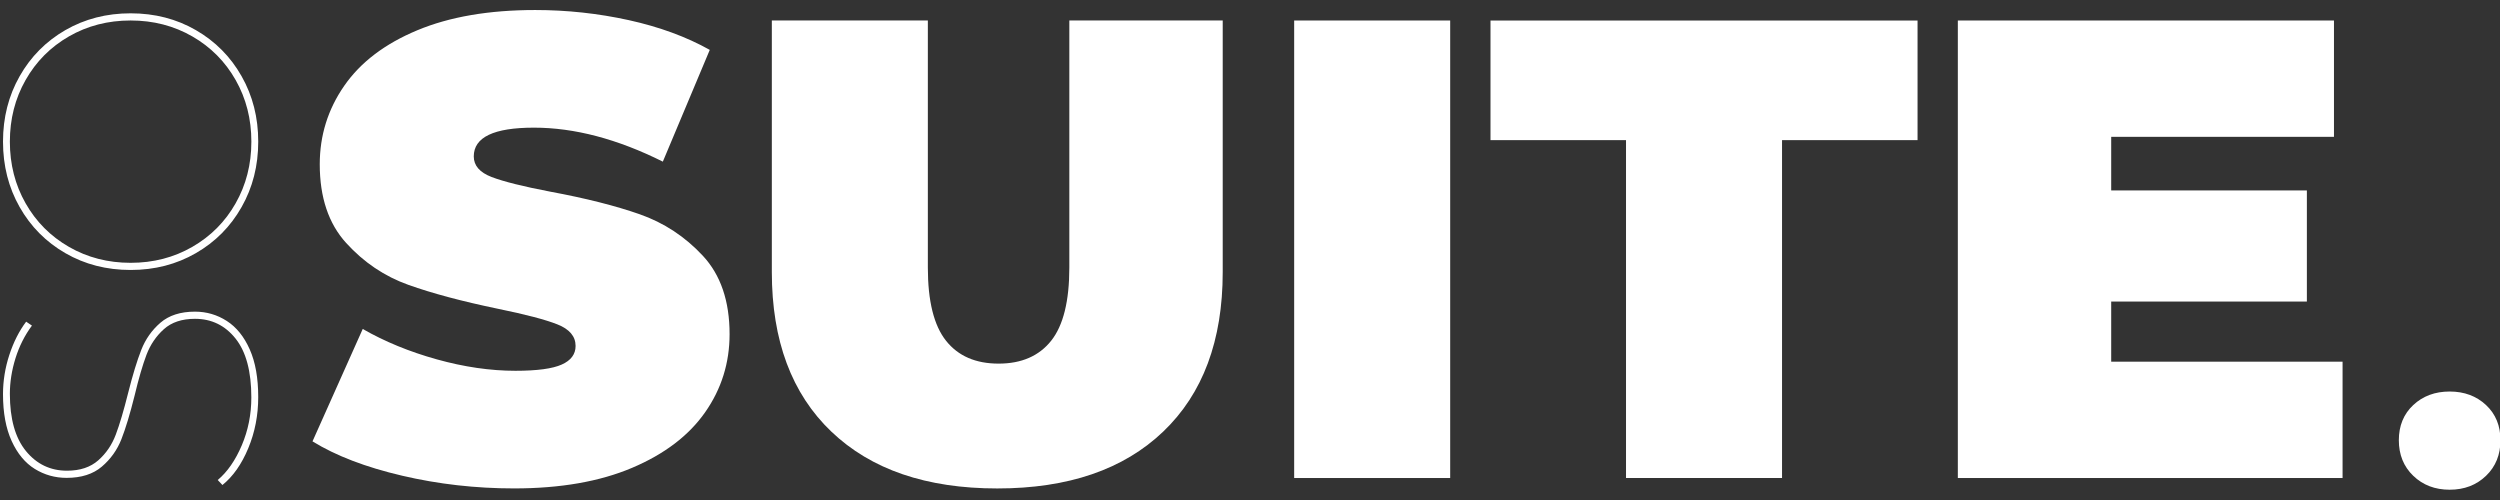 <?xml version="1.0" encoding="UTF-8"?>
<svg id="SVGDoc" width="150" height="30" xmlns="http://www.w3.org/2000/svg" version="1.1" xmlns:xlink="http://www.w3.org/1999/xlink" xmlns:avocode="https://avocode.com/" viewBox="0 0 150 30"><rect x="0" y="0" width="150" height="30" fill="#333333" stroke="none"/><defs><clipPath id="clip-1F1113C5-8609-E3DC-62F2-5B355312FEAA"><path d="M-12,40v0h174v0v-51v0h-174v0z" ></path></clipPath></defs><desc>Generated with Avocode.</desc><g><g><title>Group 15</title><g><title>Fill 2</title><path d="M14.897,26.892c-0.397,0.958 -0.914,1.694 -1.551,2.209l-0.283,-0.3c0.579,-0.486 1.06,-1.18 1.443,-2.08c0.383,-0.9 0.574,-1.859 0.574,-2.874c0,-1.558 -0.314,-2.735 -0.943,-3.528c-0.629,-0.793 -1.442,-1.19 -2.44,-1.19c-0.781,0 -1.403,0.207 -1.865,0.622c-0.463,0.415 -0.81,0.926 -1.042,1.533c-0.23,0.608 -0.47,1.426 -0.715,2.455c-0.275,1.102 -0.539,1.974 -0.792,2.617c-0.253,0.643 -0.644,1.19 -1.171,1.64c-0.527,0.451 -1.233,0.676 -2.115,0.676c-0.694,0 -1.33,-0.179 -1.909,-0.536c-0.578,-0.358 -1.041,-0.915 -1.388,-1.673c-0.347,-0.758 -0.52,-1.694 -0.52,-2.81c0,-0.801 0.127,-1.587 0.38,-2.359c0.253,-0.772 0.59,-1.436 1.009,-1.994l0.347,0.236c-0.434,0.586 -0.763,1.241 -0.988,1.962c-0.224,0.722 -0.336,1.433 -0.336,2.134c0,1.501 0.322,2.645 0.965,3.431c0.644,0.786 1.464,1.179 2.462,1.179c0.781,0 1.406,-0.207 1.876,-0.622c0.47,-0.414 0.82,-0.929 1.052,-1.544c0.232,-0.615 0.477,-1.444 0.738,-2.488c0.274,-1.086 0.538,-1.951 0.791,-2.594c0.253,-0.644 0.636,-1.187 1.149,-1.63c0.514,-0.442 1.204,-0.665 2.072,-0.665c0.694,0 1.33,0.186 1.909,0.558c0.578,0.371 1.038,0.94 1.377,1.705c0.341,0.765 0.51,1.72 0.51,2.863c0,1.086 -0.197,2.109 -0.596,3.066" fill="#ffffff" fill-opacity="1"></path></g><g><title>Fill 4</title><path d="M14.496,12.423c-0.664,1.173 -1.579,2.095 -2.744,2.766c-1.163,0.672 -2.469,1.009 -3.915,1.009c-1.446,0 -2.751,-0.336 -3.916,-1.009c-1.163,-0.671 -2.078,-1.593 -2.743,-2.766c-0.665,-1.171 -0.998,-2.48 -0.998,-3.925c0,-1.444 0.333,-2.752 0.998,-3.924c0.665,-1.173 1.58,-2.095 2.743,-2.767c1.165,-0.671 2.47,-1.008 3.916,-1.008c1.446,0 2.752,0.336 3.915,1.008c1.165,0.672 2.08,1.594 2.744,2.767c0.666,1.172 0.998,2.48 0.998,3.924c0,1.445 -0.332,2.753 -0.998,3.925M14.138,4.8c-0.628,-1.108 -1.496,-1.981 -2.602,-2.617c-1.106,-0.636 -2.339,-0.954 -3.699,-0.954c-1.359,0 -2.592,0.318 -3.698,0.954c-1.106,0.636 -1.974,1.509 -2.603,2.617c-0.629,1.108 -0.944,2.341 -0.944,3.699c0,1.359 0.315,2.592 0.944,3.699c0.629,1.108 1.497,1.98 2.603,2.616c1.106,0.636 2.339,0.955 3.698,0.955c1.36,0 2.592,-0.318 3.699,-0.955c1.106,-0.636 1.974,-1.508 2.602,-2.616c0.629,-1.108 0.944,-2.341 0.944,-3.699c0,-1.358 -0.315,-2.591 -0.944,-3.699" fill="#ffffff" fill-opacity="1"></path></g><g><title>Fill 6</title><path d="M24.124,28.541c-2.181,-0.51 -3.974,-1.196 -5.374,-2.059l3.014,-6.744c1.321,0.758 2.802,1.366 4.442,1.823c1.64,0.457 3.213,0.686 4.72,0.686c1.296,0 2.221,-0.124 2.776,-0.373c0.556,-0.248 0.833,-0.62 0.833,-1.117c0,-0.574 -0.363,-1.006 -1.091,-1.294c-0.728,-0.288 -1.924,-0.601 -3.589,-0.941c-2.142,-0.445 -3.927,-0.922 -5.355,-1.432c-1.427,-0.509 -2.671,-1.346 -3.729,-2.51c-1.058,-1.163 -1.586,-2.738 -1.586,-4.725c0,-1.725 0.489,-3.294 1.467,-4.705c0.979,-1.413 2.439,-2.523 4.383,-3.333c1.944,-0.811 4.303,-1.216 7.08,-1.216c1.904,0 3.773,0.203 5.613,0.607c1.838,0.406 3.457,1 4.858,1.785l-2.816,6.705c-2.724,-1.359 -5.302,-2.039 -7.735,-2.039c-2.407,0 -3.609,0.575 -3.609,1.726c0,0.549 0.356,0.961 1.07,1.235c0.714,0.274 1.891,0.569 3.53,0.882c2.116,0.393 3.9,0.843 5.356,1.353c1.454,0.51 2.717,1.339 3.787,2.489c1.072,1.152 1.606,2.72 1.606,4.706c0,1.726 -0.488,3.288 -1.467,4.686c-0.979,1.399 -2.439,2.51 -4.383,3.334c-1.944,0.824 -4.303,1.235 -7.08,1.235c-2.3,0 -4.542,-0.254 -6.723,-0.764" fill="#ffffff" fill-opacity="1"></path></g><g><title>Fill 8</title><path d="M49.88,25.896c-2.38,-2.274 -3.57,-5.465 -3.57,-9.569v-15.098v0h9.361v0v14.823c0,2.014 0.363,3.478 1.091,4.393c0.728,0.916 1.778,1.372 3.154,1.372c1.374,0 2.426,-0.457 3.154,-1.372c0.727,-0.915 1.09,-2.379 1.09,-4.393v-14.823v0h9.203v0v15.098c0,4.104 -1.19,7.295 -3.57,9.569c-2.38,2.274 -5.698,3.411 -9.956,3.411c-4.258,0 -7.576,-1.137 -9.956,-3.411" fill="#ffffff" fill-opacity="1"></path></g><g><title>Clip 11</title></g><g clip-path="url(#clip-1F1113C5-8609-E3DC-62F2-5B355312FEAA)"><title>Fill 10</title><path d="M77.65,28.681v0h9.361v0v-27.451v0h-9.361v0z" fill="#ffffff" fill-opacity="1"></path></g><g clip-path="url(#clip-1F1113C5-8609-E3DC-62F2-5B355312FEAA)"><title>Fill 12</title><path d="M97.561,8.407v0h-8.131v0v-7.177v0h25.623v0v7.177v0h-8.131v0v20.274v0h-9.361v0z" fill="#ffffff" fill-opacity="1"></path></g><g clip-path="url(#clip-1F1113C5-8609-E3DC-62F2-5B355312FEAA)"><title>Fill 13</title><path d="M140.554,21.701v0v6.98v0h-23.084v0v-27.451v0h22.568v0v6.98v0h-13.366v0v3.216v0h11.74v0v6.667v0h-11.74v0v3.608v0z" fill="#ffffff" fill-opacity="1"></path></g><g clip-path="url(#clip-1F1113C5-8609-E3DC-62F2-5B355312FEAA)"><title>Fill 14</title><path d="M144.796,28.549c-0.577,-0.555 -0.866,-1.267 -0.866,-2.135c0,-0.868 0.289,-1.572 0.866,-2.112c0.577,-0.54 1.305,-0.811 2.183,-0.811c0.878,0 1.605,0.271 2.183,0.811c0.577,0.54 0.866,1.245 0.866,2.112c0,0.868 -0.289,1.58 -0.866,2.135c-0.577,0.556 -1.304,0.834 -2.183,0.834c-0.878,0 -1.605,-0.278 -2.183,-0.834" fill="#ffffff" fill-opacity="1"></path></g></g></g></svg>